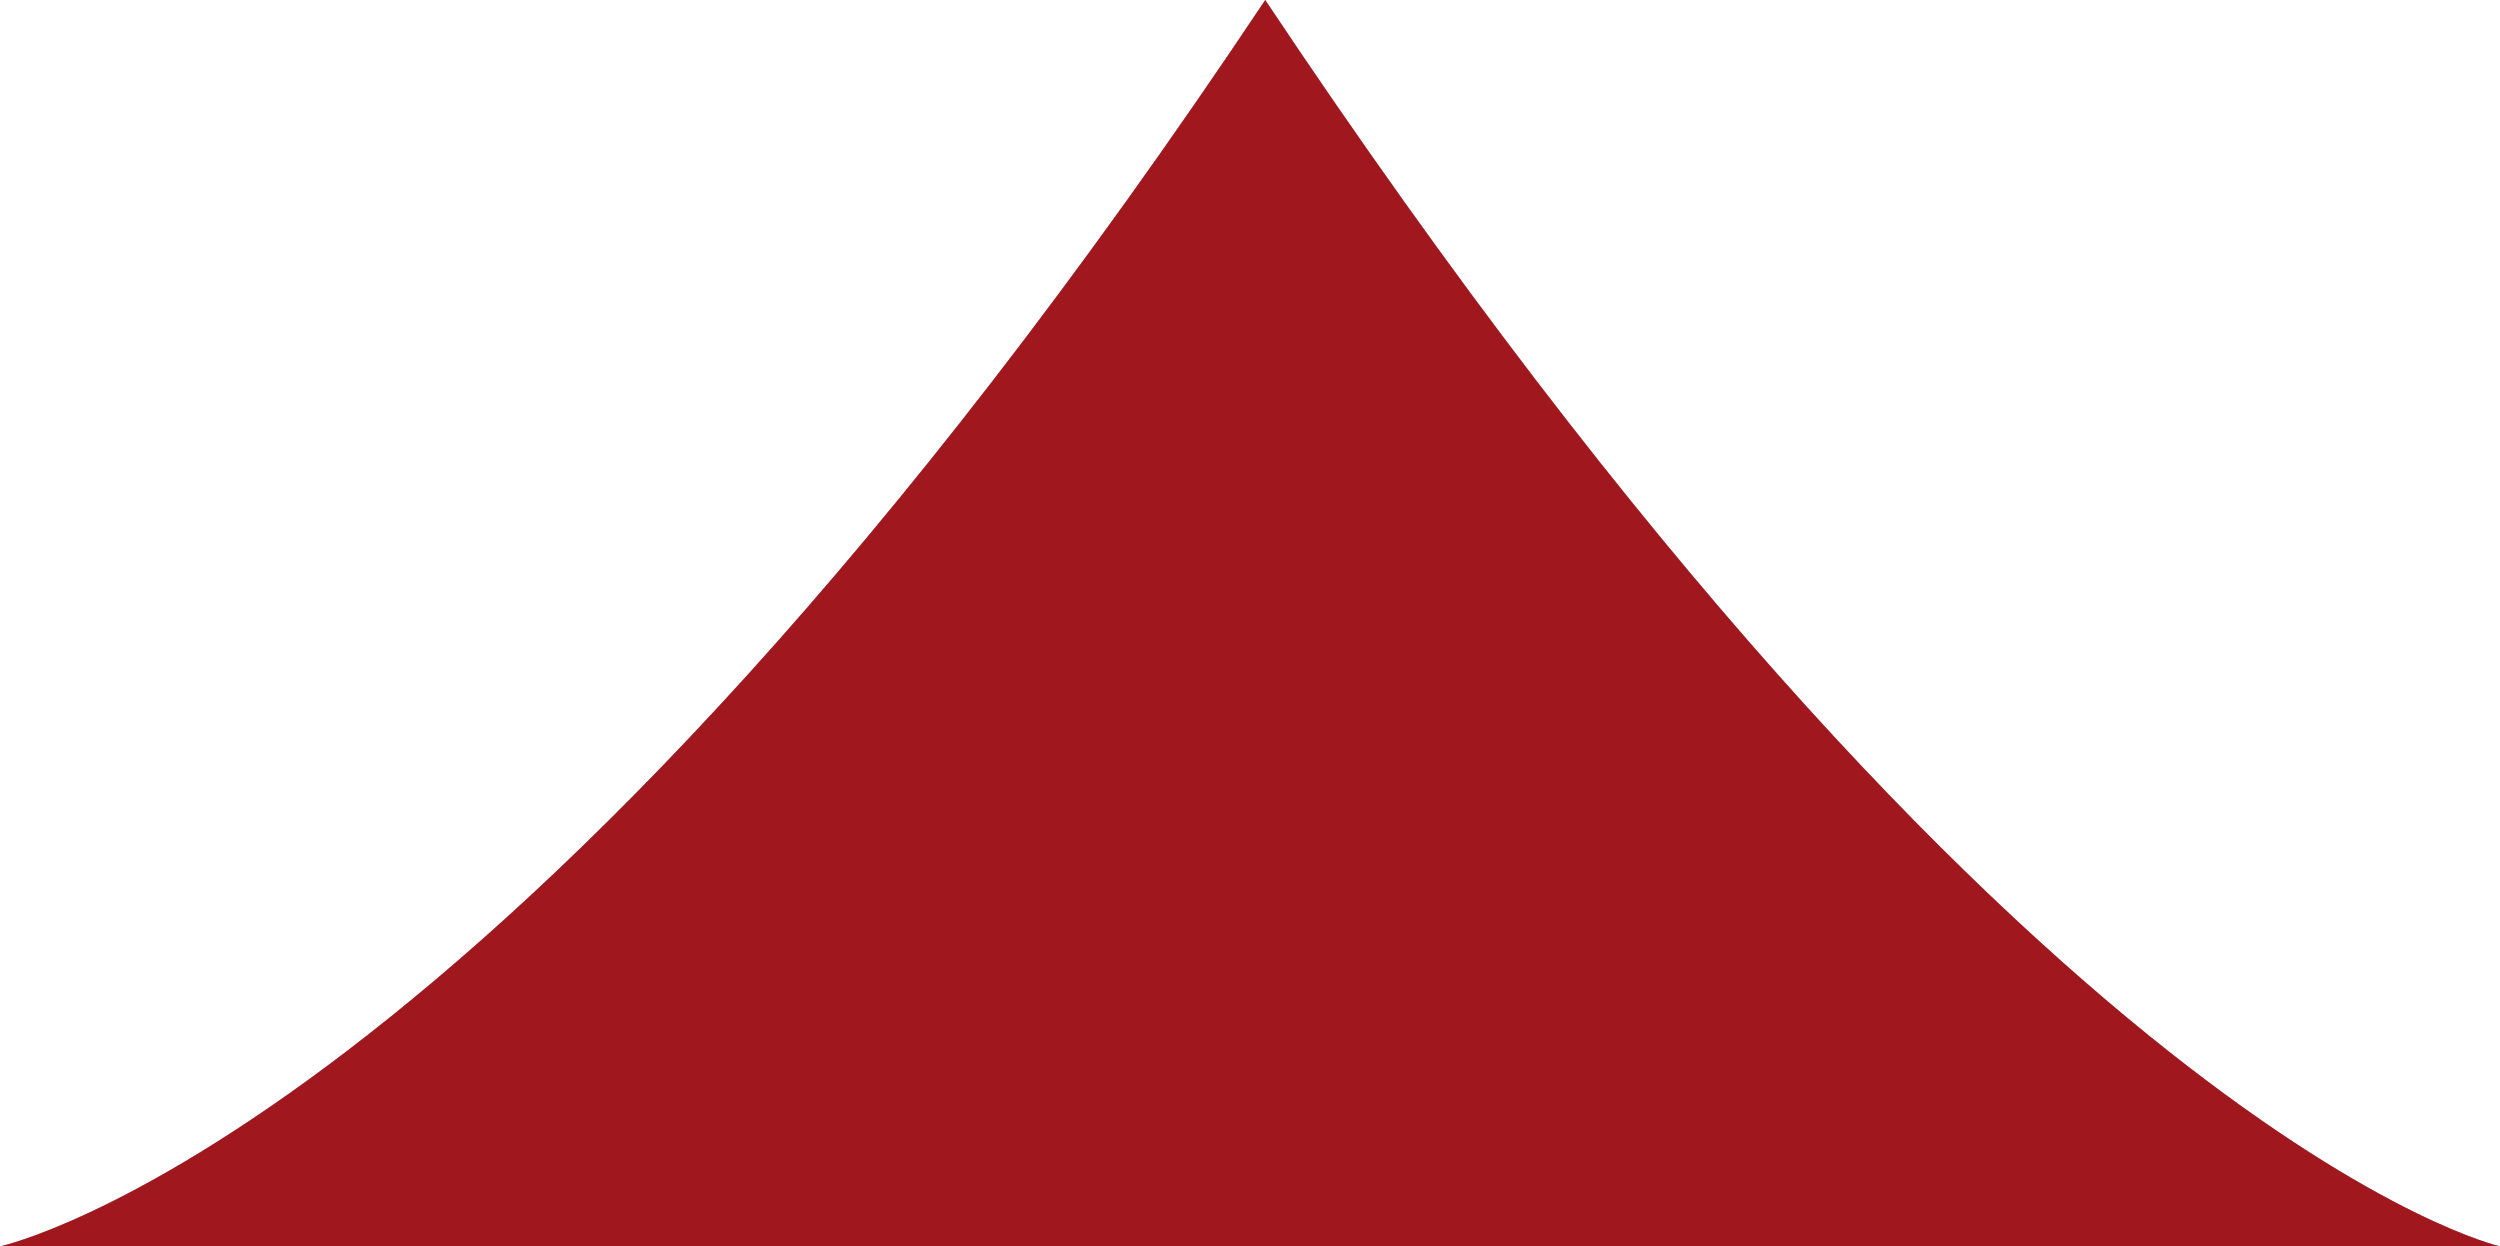 <?xml version="1.0" encoding="utf-8"?>
<!-- Generator: Adobe Illustrator 16.0.0, SVG Export Plug-In . SVG Version: 6.00 Build 0)  -->
<!DOCTYPE svg PUBLIC "-//W3C//DTD SVG 1.1//EN" "http://www.w3.org/Graphics/SVG/1.1/DTD/svg11.dtd">
<svg version="1.1" id="Capa_1" xmlns="http://www.w3.org/2000/svg" xmlns:xlink="http://www.w3.org/1999/xlink" x="0px" y="0px"
	 width="80.695px" height="40.23px" viewBox="0 0 80.695 40.23" enable-background="new 0 0 80.695 40.23" xml:space="preserve">
<path fill="#CDB1C0" d="M0,40.231c0,0,16.336-3.474,40.839-40.23c24.504,36.759,39.855,40.23,39.855,40.23H0z"/>
<path fill="#CDB1C0" d="M0,40.231c0,0,16.336-3.474,40.839-40.23c24.504,36.759,39.855,40.23,39.855,40.23H0z"/>
<path fill="#A0181D" d="M0,40.231c0,0,16.336-3.474,40.839-40.23c24.504,36.759,39.855,40.23,39.855,40.23H0z"/>
</svg>

